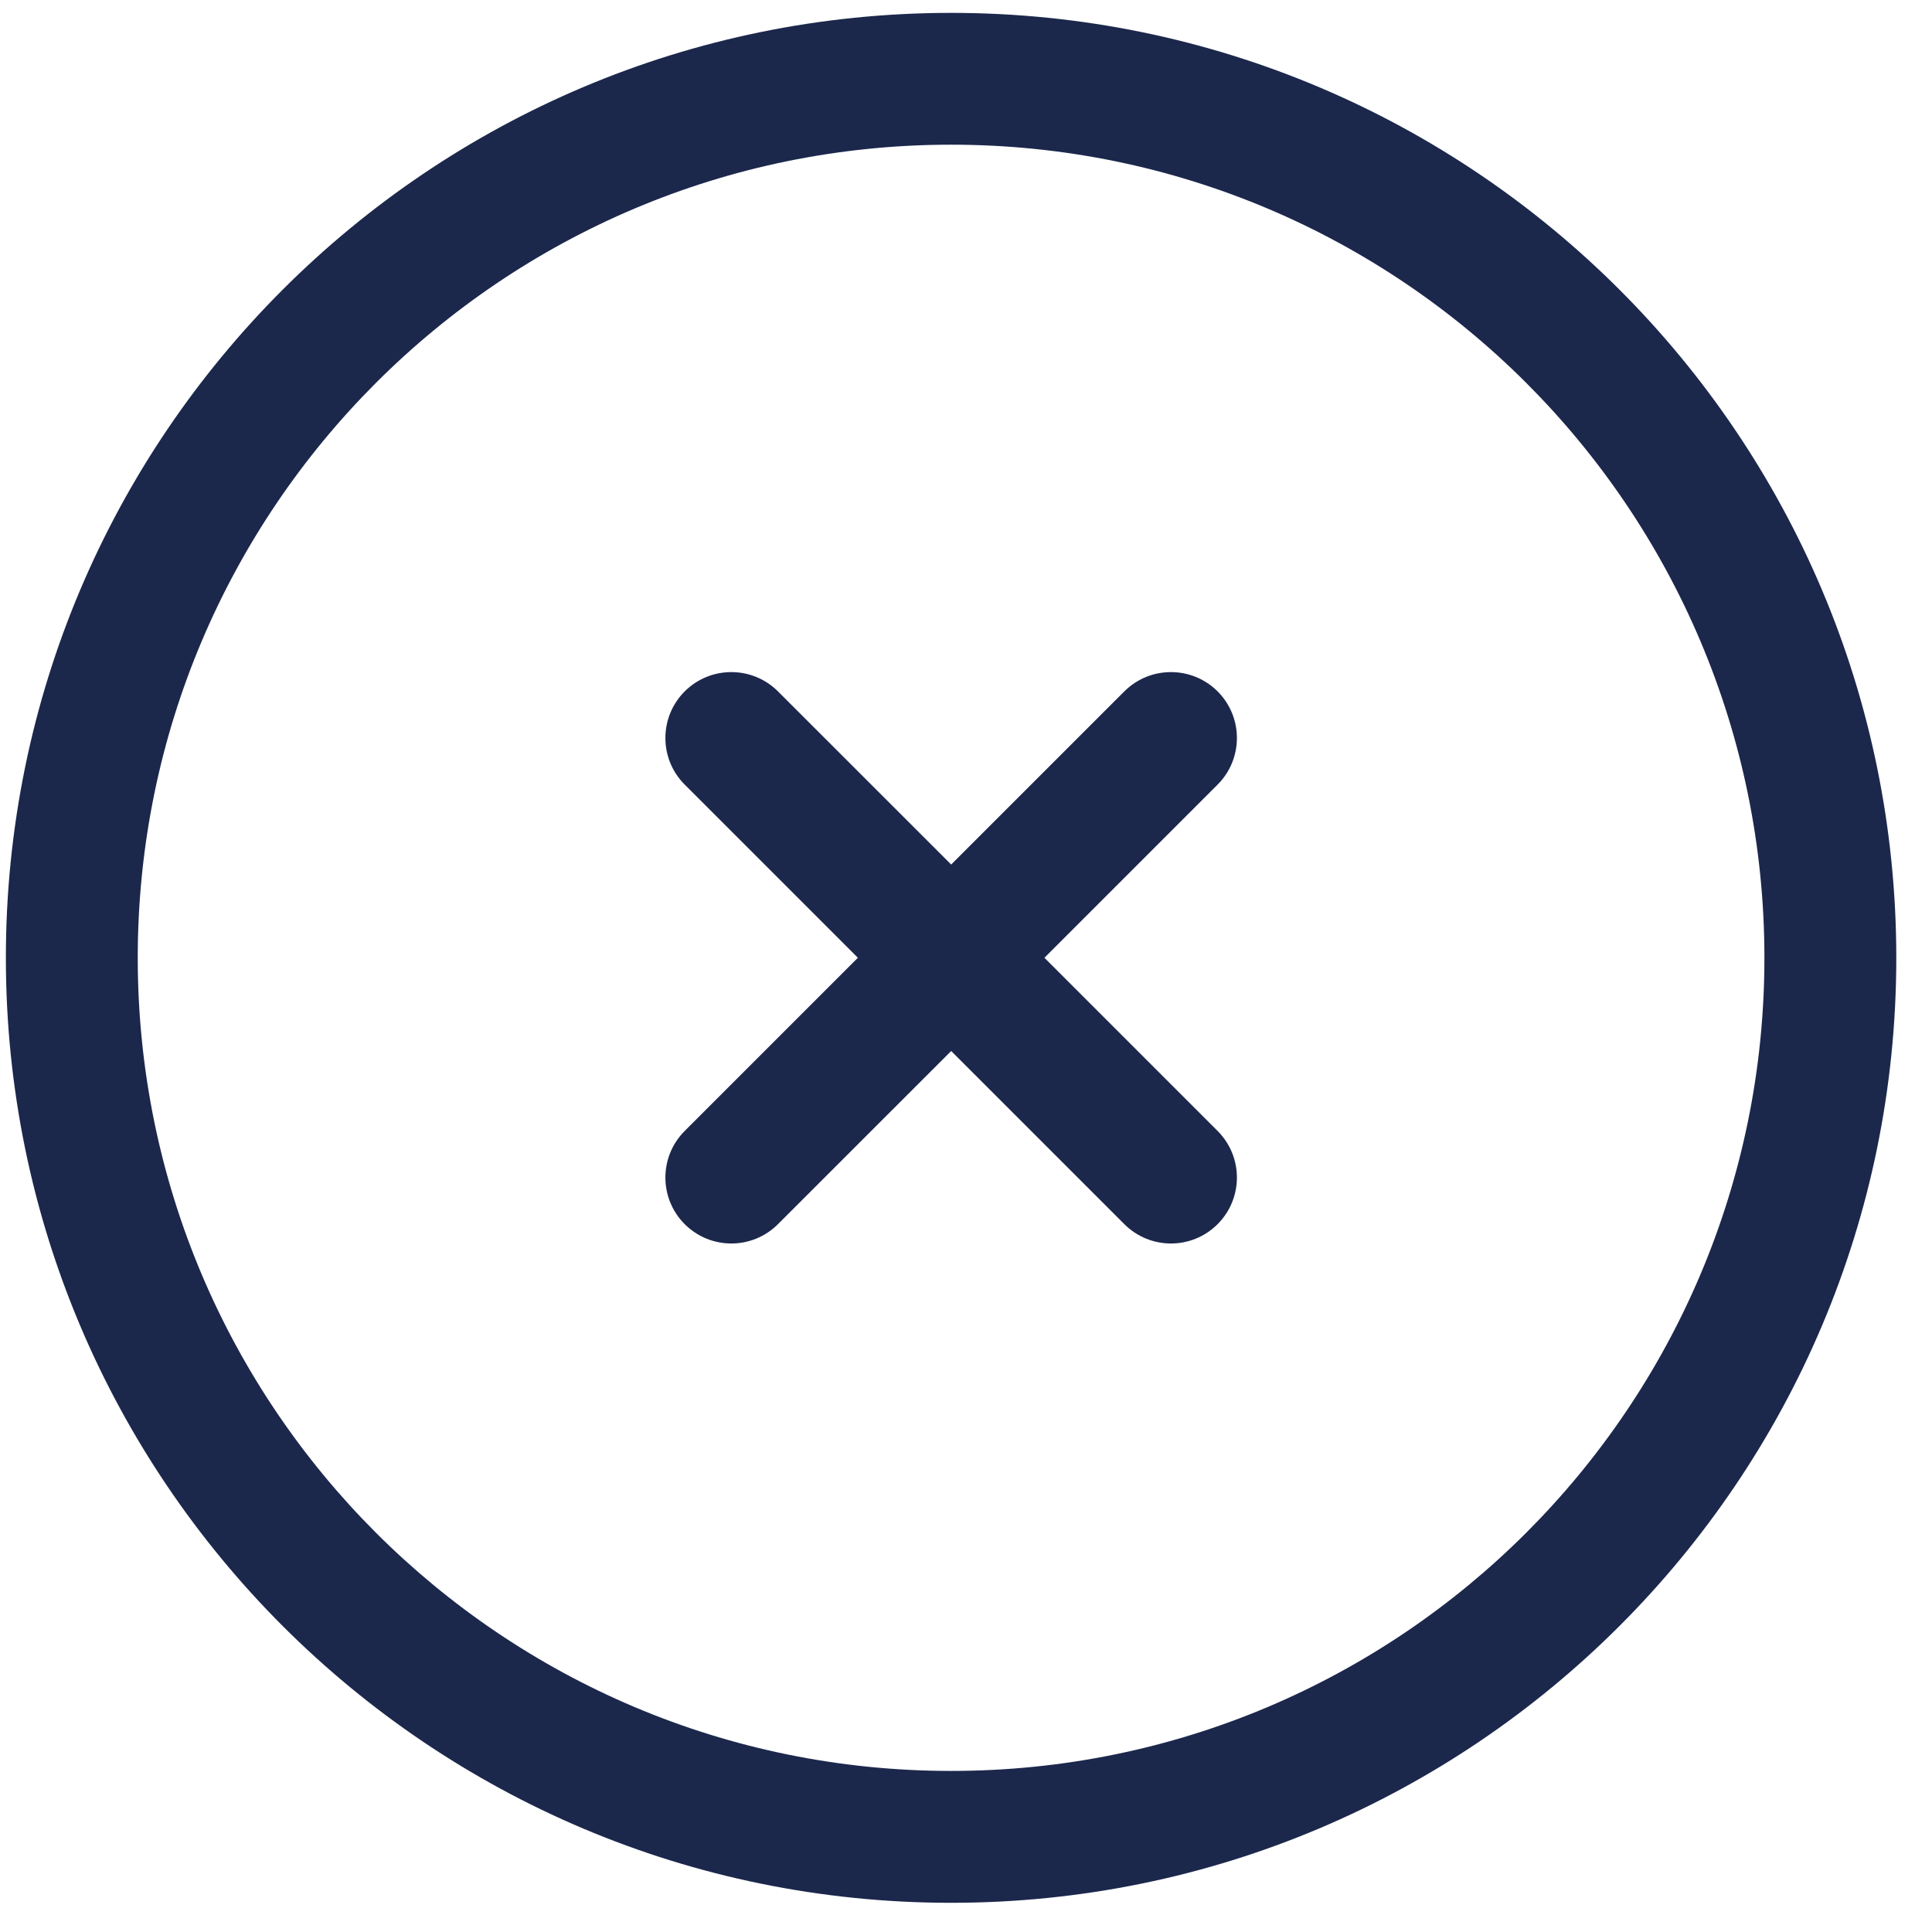 <svg width="27" height="27" viewBox="0 0 27 27" fill="none" xmlns="http://www.w3.org/2000/svg">
<path d="M10.872 9.662C10.512 9.303 9.929 9.303 9.569 9.662C9.209 10.022 9.209 10.606 9.569 10.965L11.989 13.385L9.569 15.805C9.209 16.165 9.209 16.748 9.569 17.108C9.929 17.468 10.512 17.468 10.872 17.108L13.293 14.688L15.713 17.108C16.073 17.468 16.656 17.468 17.016 17.108C17.376 16.748 17.376 16.165 17.016 15.805L14.596 13.385L17.016 10.965C17.376 10.606 17.376 10.022 17.016 9.662C16.656 9.303 16.073 9.303 15.713 9.662L13.293 12.082L10.872 9.662Z" fill="#1C274C"/>
<path fill-rule="evenodd" clip-rule="evenodd" d="M13.292 0.18C5.996 0.18 0.082 6.092 0.082 13.386C0.082 20.679 5.996 26.592 13.292 26.592C20.587 26.592 26.501 20.679 26.501 13.386C26.501 6.092 20.587 0.18 13.292 0.18ZM1.925 13.386C1.925 7.11 7.014 2.022 13.292 2.022C19.569 2.022 24.658 7.11 24.658 13.386C24.658 19.661 19.569 24.749 13.292 24.749C7.014 24.749 1.925 19.661 1.925 13.386Z" fill="#1C274C"/>
</svg>